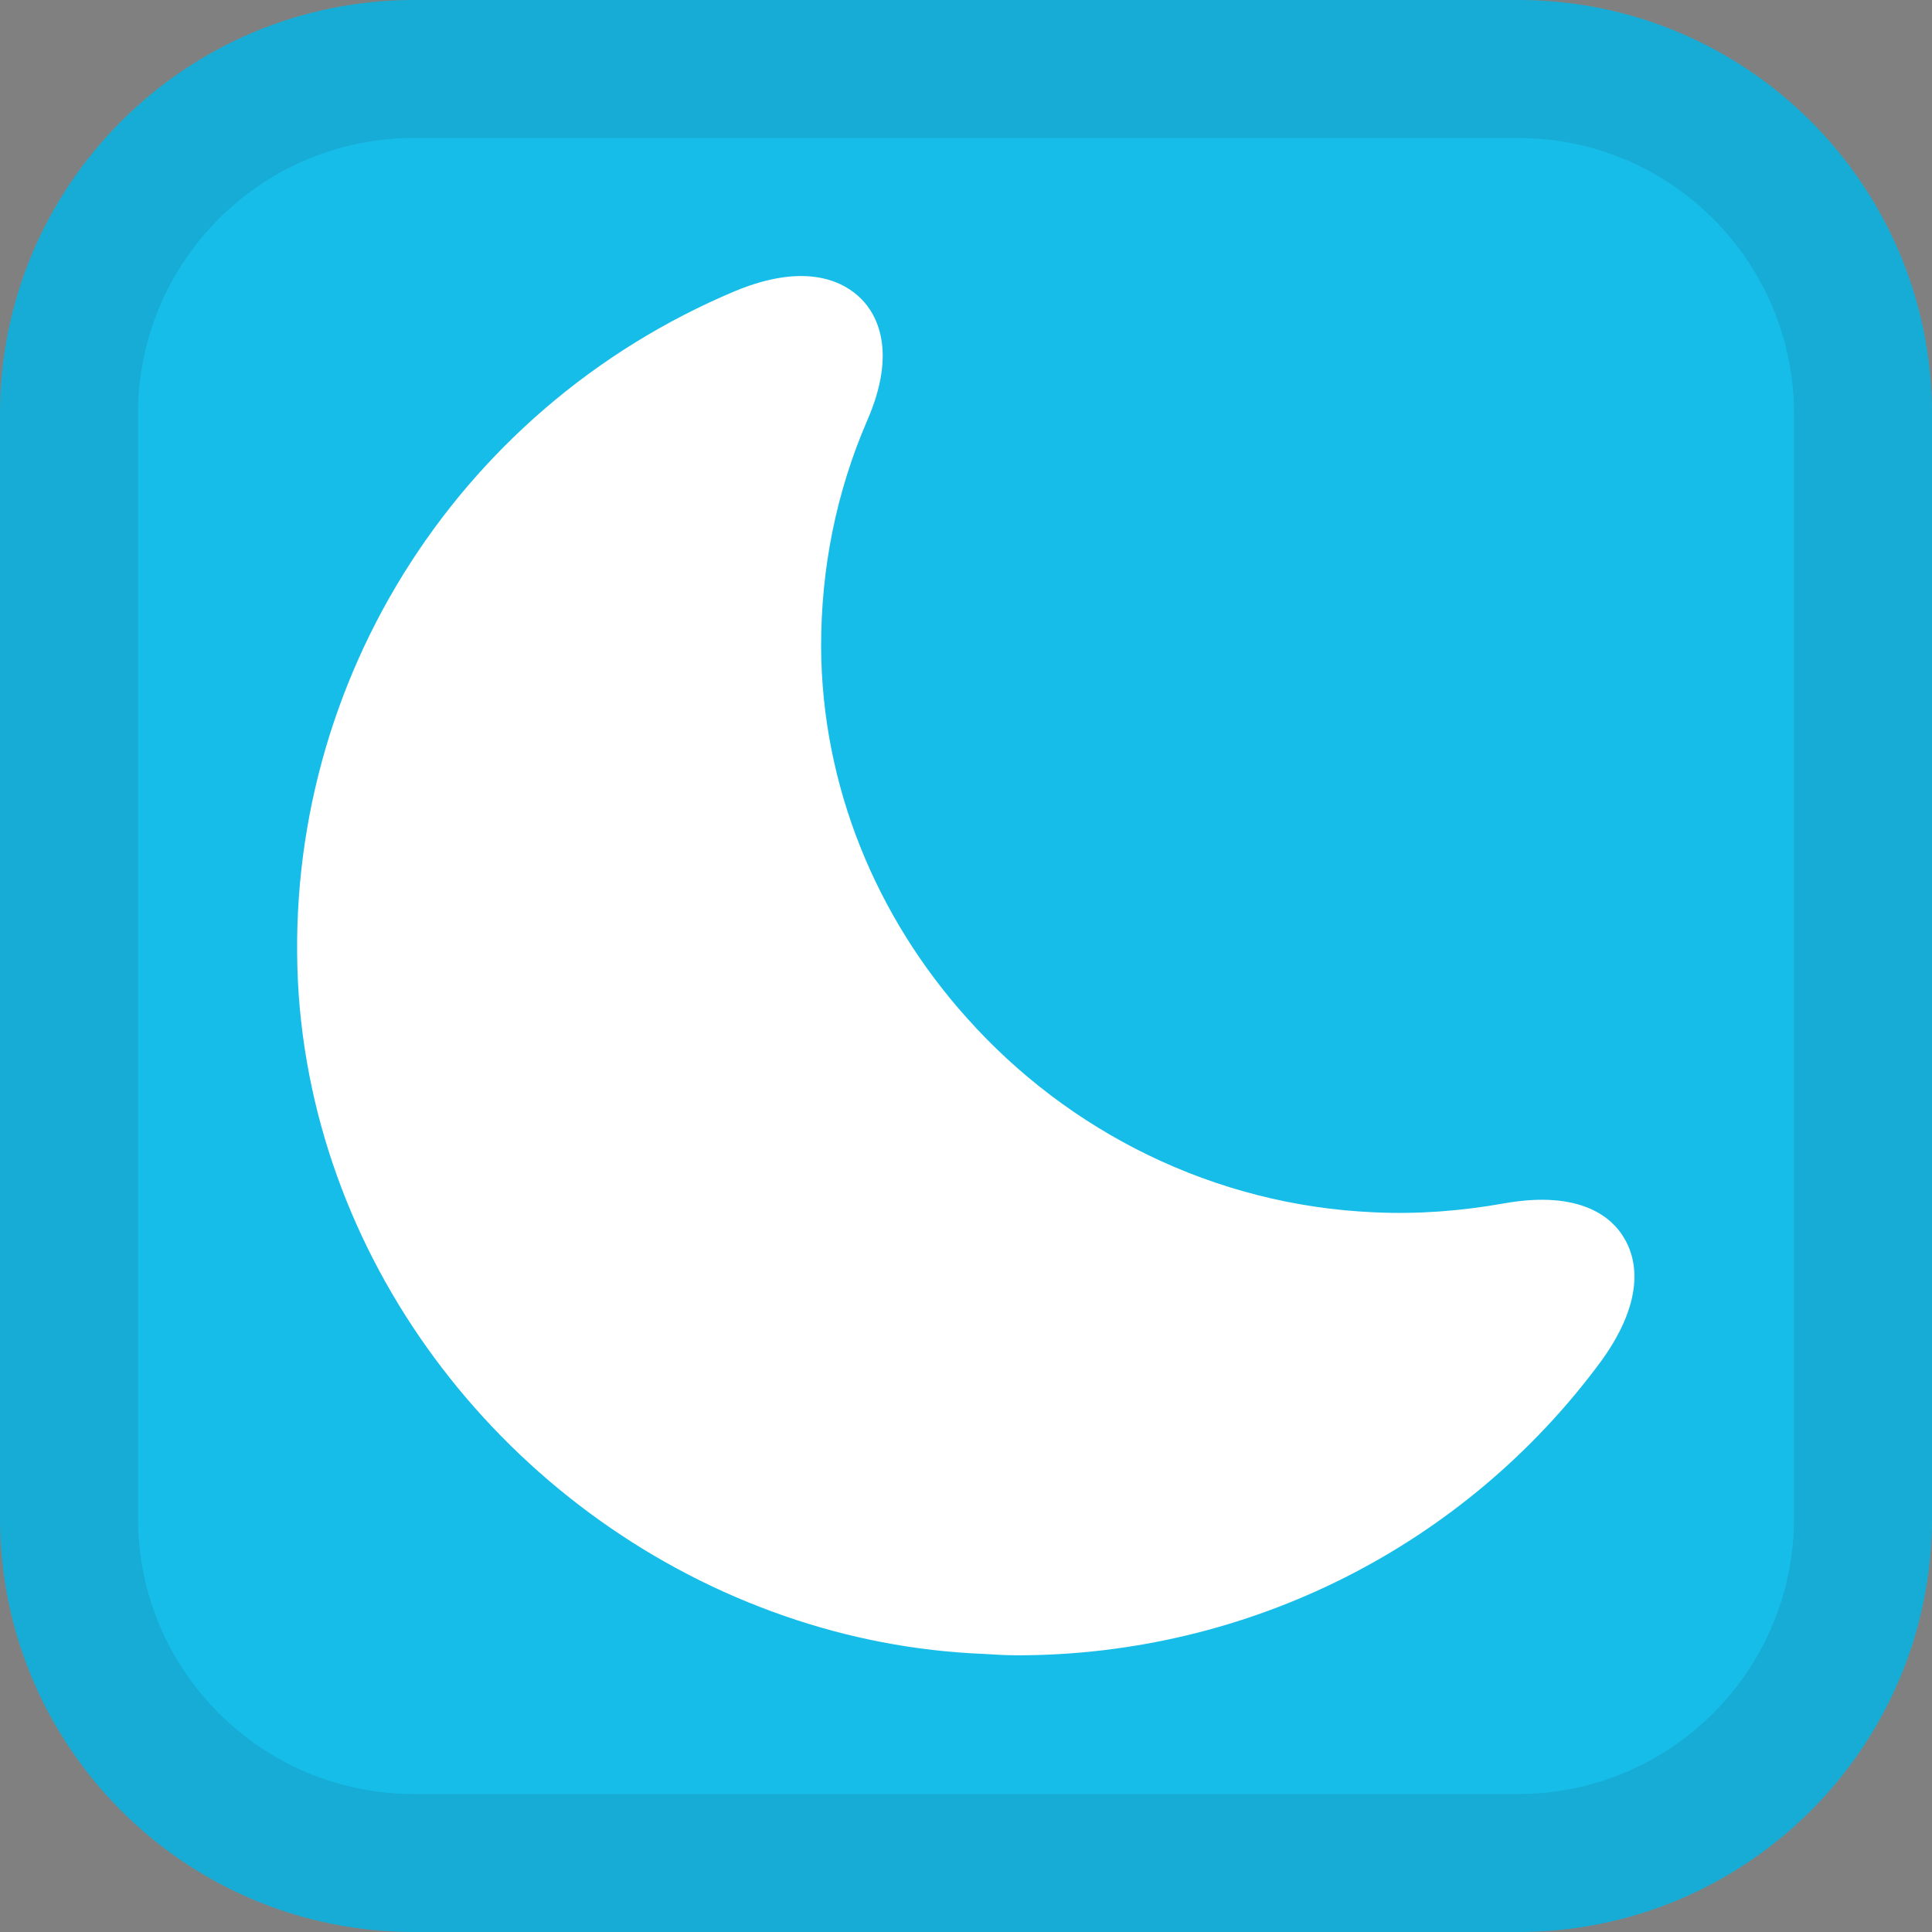 <svg width="14" height="14" viewBox="0 0 14 14" fill="none" xmlns="http://www.w3.org/2000/svg">
<rect x="0" y="0" width="14" height="14" fill="#808080" stroke="none"/>
<path d="M0 3C0 1.343 1.343 0 3 0H11C12.657 0 14 1.343 14 3V11C14 12.657 12.657 14 11 14H3C1.343 14 0 12.657 0 11V3Z" fill="#17BDE9"/>
<path d="M3 0.5H11C12.381 0.5 13.5 1.619 13.5 3V11C13.5 12.381 12.381 13.5 11 13.5H3C1.619 13.5 0.5 12.381 0.5 11V3C0.5 1.619 1.619 0.5 3 0.5Z" stroke="#1C1D1F" stroke-opacity="0.1"/>
<path d="M11.765 8.965C11.685 8.83 11.46 8.62 10.9 8.72C10.59 8.775 10.275 8.8 9.96 8.785C8.795 8.735 7.74 8.2 7.005 7.375C6.355 6.65 5.955 5.705 5.95 4.685C5.95 4.115 6.06 3.565 6.285 3.045C6.505 2.54 6.35 2.275 6.24 2.165C6.125 2.05 5.855 1.89 5.325 2.11C3.28 2.97 2.015 5.02 2.165 7.215C2.315 9.28 3.765 11.045 5.685 11.71C6.145 11.87 6.63 11.965 7.13 11.985C7.21 11.99 7.29 11.995 7.37 11.995C9.045 11.995 10.615 11.205 11.605 9.86C11.94 9.395 11.85 9.1 11.765 8.965Z" fill="white"/>
</svg>
